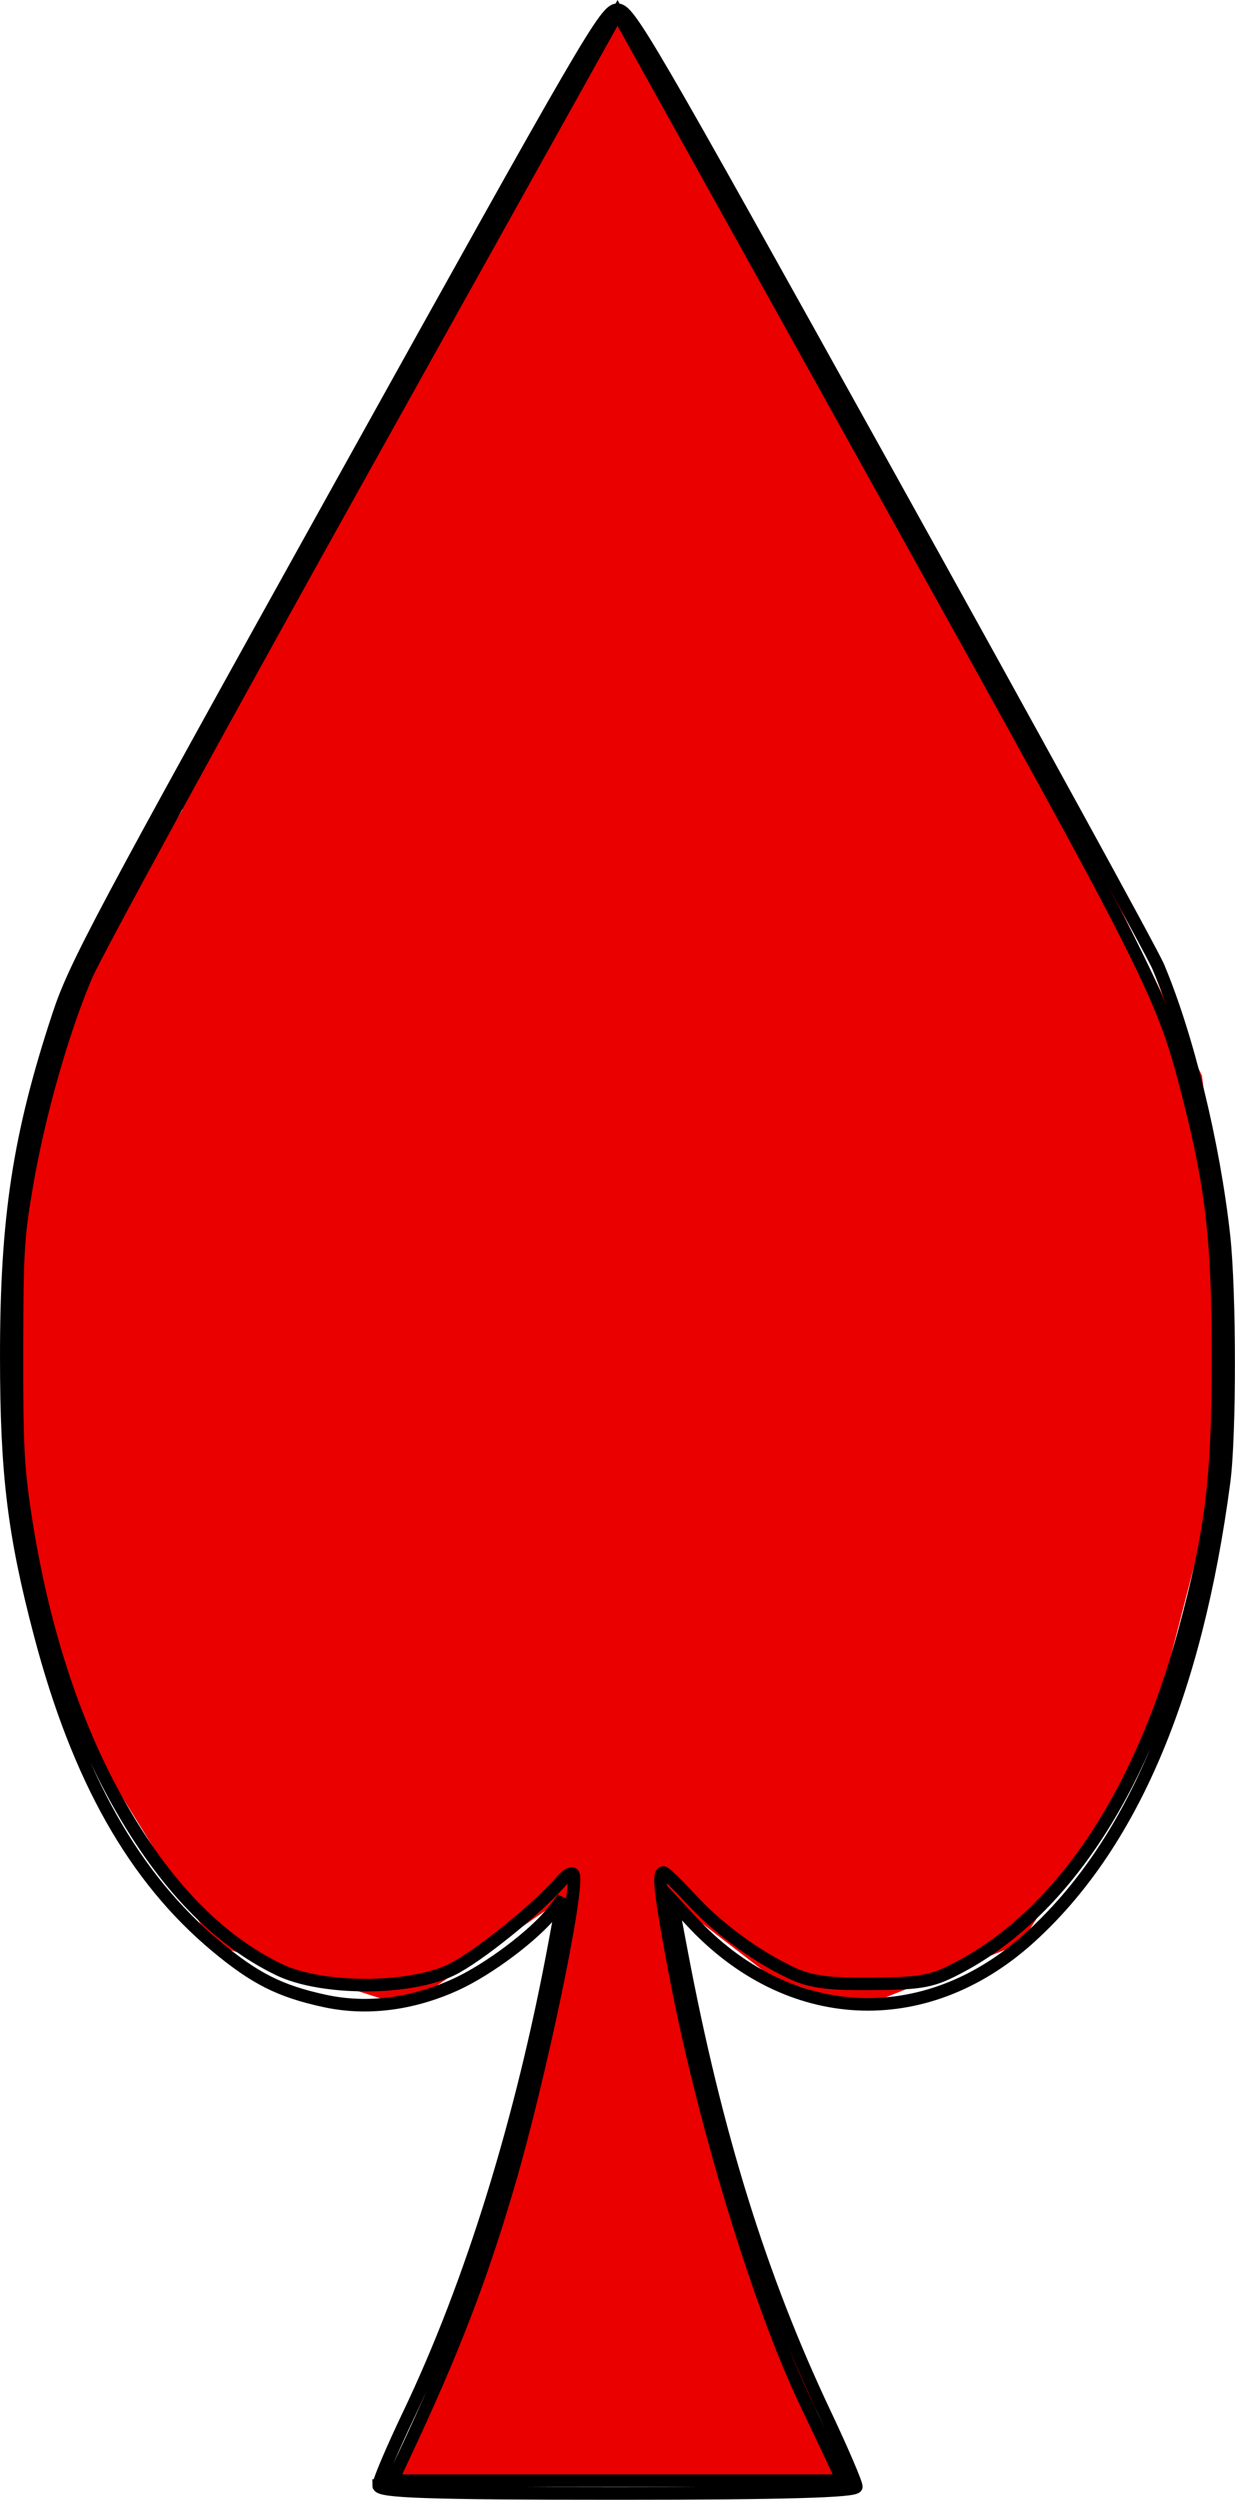 <?xml version="1.0" encoding="UTF-8" standalone="no"?>
<!-- Created with Inkscape (http://www.inkscape.org/) -->

<svg
   version="1.1"
   id="svg948"
   width="78.982"
   height="159.845"
   viewBox="0 0 78.982 159.845"
   xmlns="http://www.w3.org/2000/svg"
   xmlns:svg="http://www.w3.org/2000/svg">
  <defs
     id="defs952" />
  <path
     style="fill:#eb0000;fill-opacity:1;stroke:none;stroke-width:1px;stroke-linecap:butt;stroke-linejoin:miter;stroke-opacity:1"
     d="M 11.406,51.019 39.493,0.827 70.027,54.75 76.868,68.777 78.235,79.454 l -0.396,14.973 -4.428,17.156 -8.147,12.709 -10.134,4.025 -5.716,-1.843 -6.456,-4.986 1.014,7.169 3.933,13.84 5.98,16.126 H 25.091 l 7.214,-17.674 2.961,-11.909 0.734,-7.635 -10.015,6.911 -12.339,-3.972 -9.549,-15.452 -2.848,-13.421 -0.037,-17.257 2.458,-13.338 8.001,-13.099 z"
     id="path7512" />
  <path
     style="fill:none;stroke:#000000;stroke-width:0.805;stroke-miterlimit:4;stroke-dasharray:none;stroke-opacity:1"
     d="m 24.215,158.931 c 10e-4,-0.281 0.873,-2.333 1.936,-4.56 3.993,-8.365 7.242,-18.874 9.34,-30.218 l 0.508,-2.747 -0.647,0.827 c -1.182,1.511 -4.105,3.706 -6.213,4.666 -2.78,1.266 -5.673,1.631 -8.347,1.054 -2.883,-0.622 -4.487,-1.429 -6.982,-3.512 C 8.578,120.072 4.992,113.722 2.572,104.542 0.879,98.124 0.406,94.244 0.403,86.787 0.399,77.888 1.213,72.556 3.748,64.887 4.796,61.72 6.413,58.684 21.789,31.015 37.776,2.249 38.723,0.623 39.483,0.623 c 0.76,0 1.693,1.6 17.354,29.779 9.103,16.378 16.86,30.516 17.239,31.416 1.876,4.463 3.546,11.306 4.197,17.192 0.398,3.6 0.402,12.778 0.007,15.759 -1.802,13.603 -5.935,23.278 -12.459,29.163 -6.679,6.025 -15.437,5.586 -21.606,-1.083 l -1.257,-1.359 0.627,3.32 c 2.195,11.616 5.044,20.796 9.142,29.462 1.12,2.367 2.036,4.5 2.036,4.738 0,0.301 -4.677,0.433 -15.276,0.433 -12.071,0 -15.275,-0.107 -15.273,-0.512 z m 29.026,-1.682 c -0.354,-0.756 -1.12,-2.368 -1.701,-3.582 -3.007,-6.274 -6.611,-18.135 -8.39,-27.612 -0.941,-5.015 -1.09,-6.317 -0.722,-6.317 0.113,0 0.882,0.738 1.709,1.641 1.728,1.885 4.108,3.648 6.408,4.747 1.26,0.602 2.363,0.756 5.244,0.729 3.273,-0.03 3.859,-0.147 5.7,-1.139 6.401,-3.447 11.43,-10.977 14.233,-21.311 1.767,-6.514 2.173,-9.807 2.173,-17.619 0,-7.321 -0.381,-10.762 -1.821,-16.439 -1.723,-6.794 -1.979,-7.303 -19.736,-39.23 L 39.493,0.827 23.06,30.299 C 14.022,46.509 6.121,60.968 5.501,62.432 c -1.514,3.575 -3.019,8.879 -3.78,13.328 -0.576,3.365 -0.627,4.217 -0.636,10.617 -0.009,6.029 0.061,7.423 0.517,10.438 1.077,7.112 3.083,13.327 5.953,18.444 2.934,5.232 6.346,8.778 10.274,10.68 2.738,1.325 8.343,1.329 11.058,0.007 1.672,-0.815 5.51,-3.915 7.002,-5.657 0.34,-0.397 0.689,-0.594 0.775,-0.439 0.422,0.758 -2.129,12.991 -4.14,19.845 -1.783,6.078 -3.556,10.672 -6.712,17.393 l -0.721,1.535 h 14.397 14.397 z"
     id="path7164" />
</svg>
